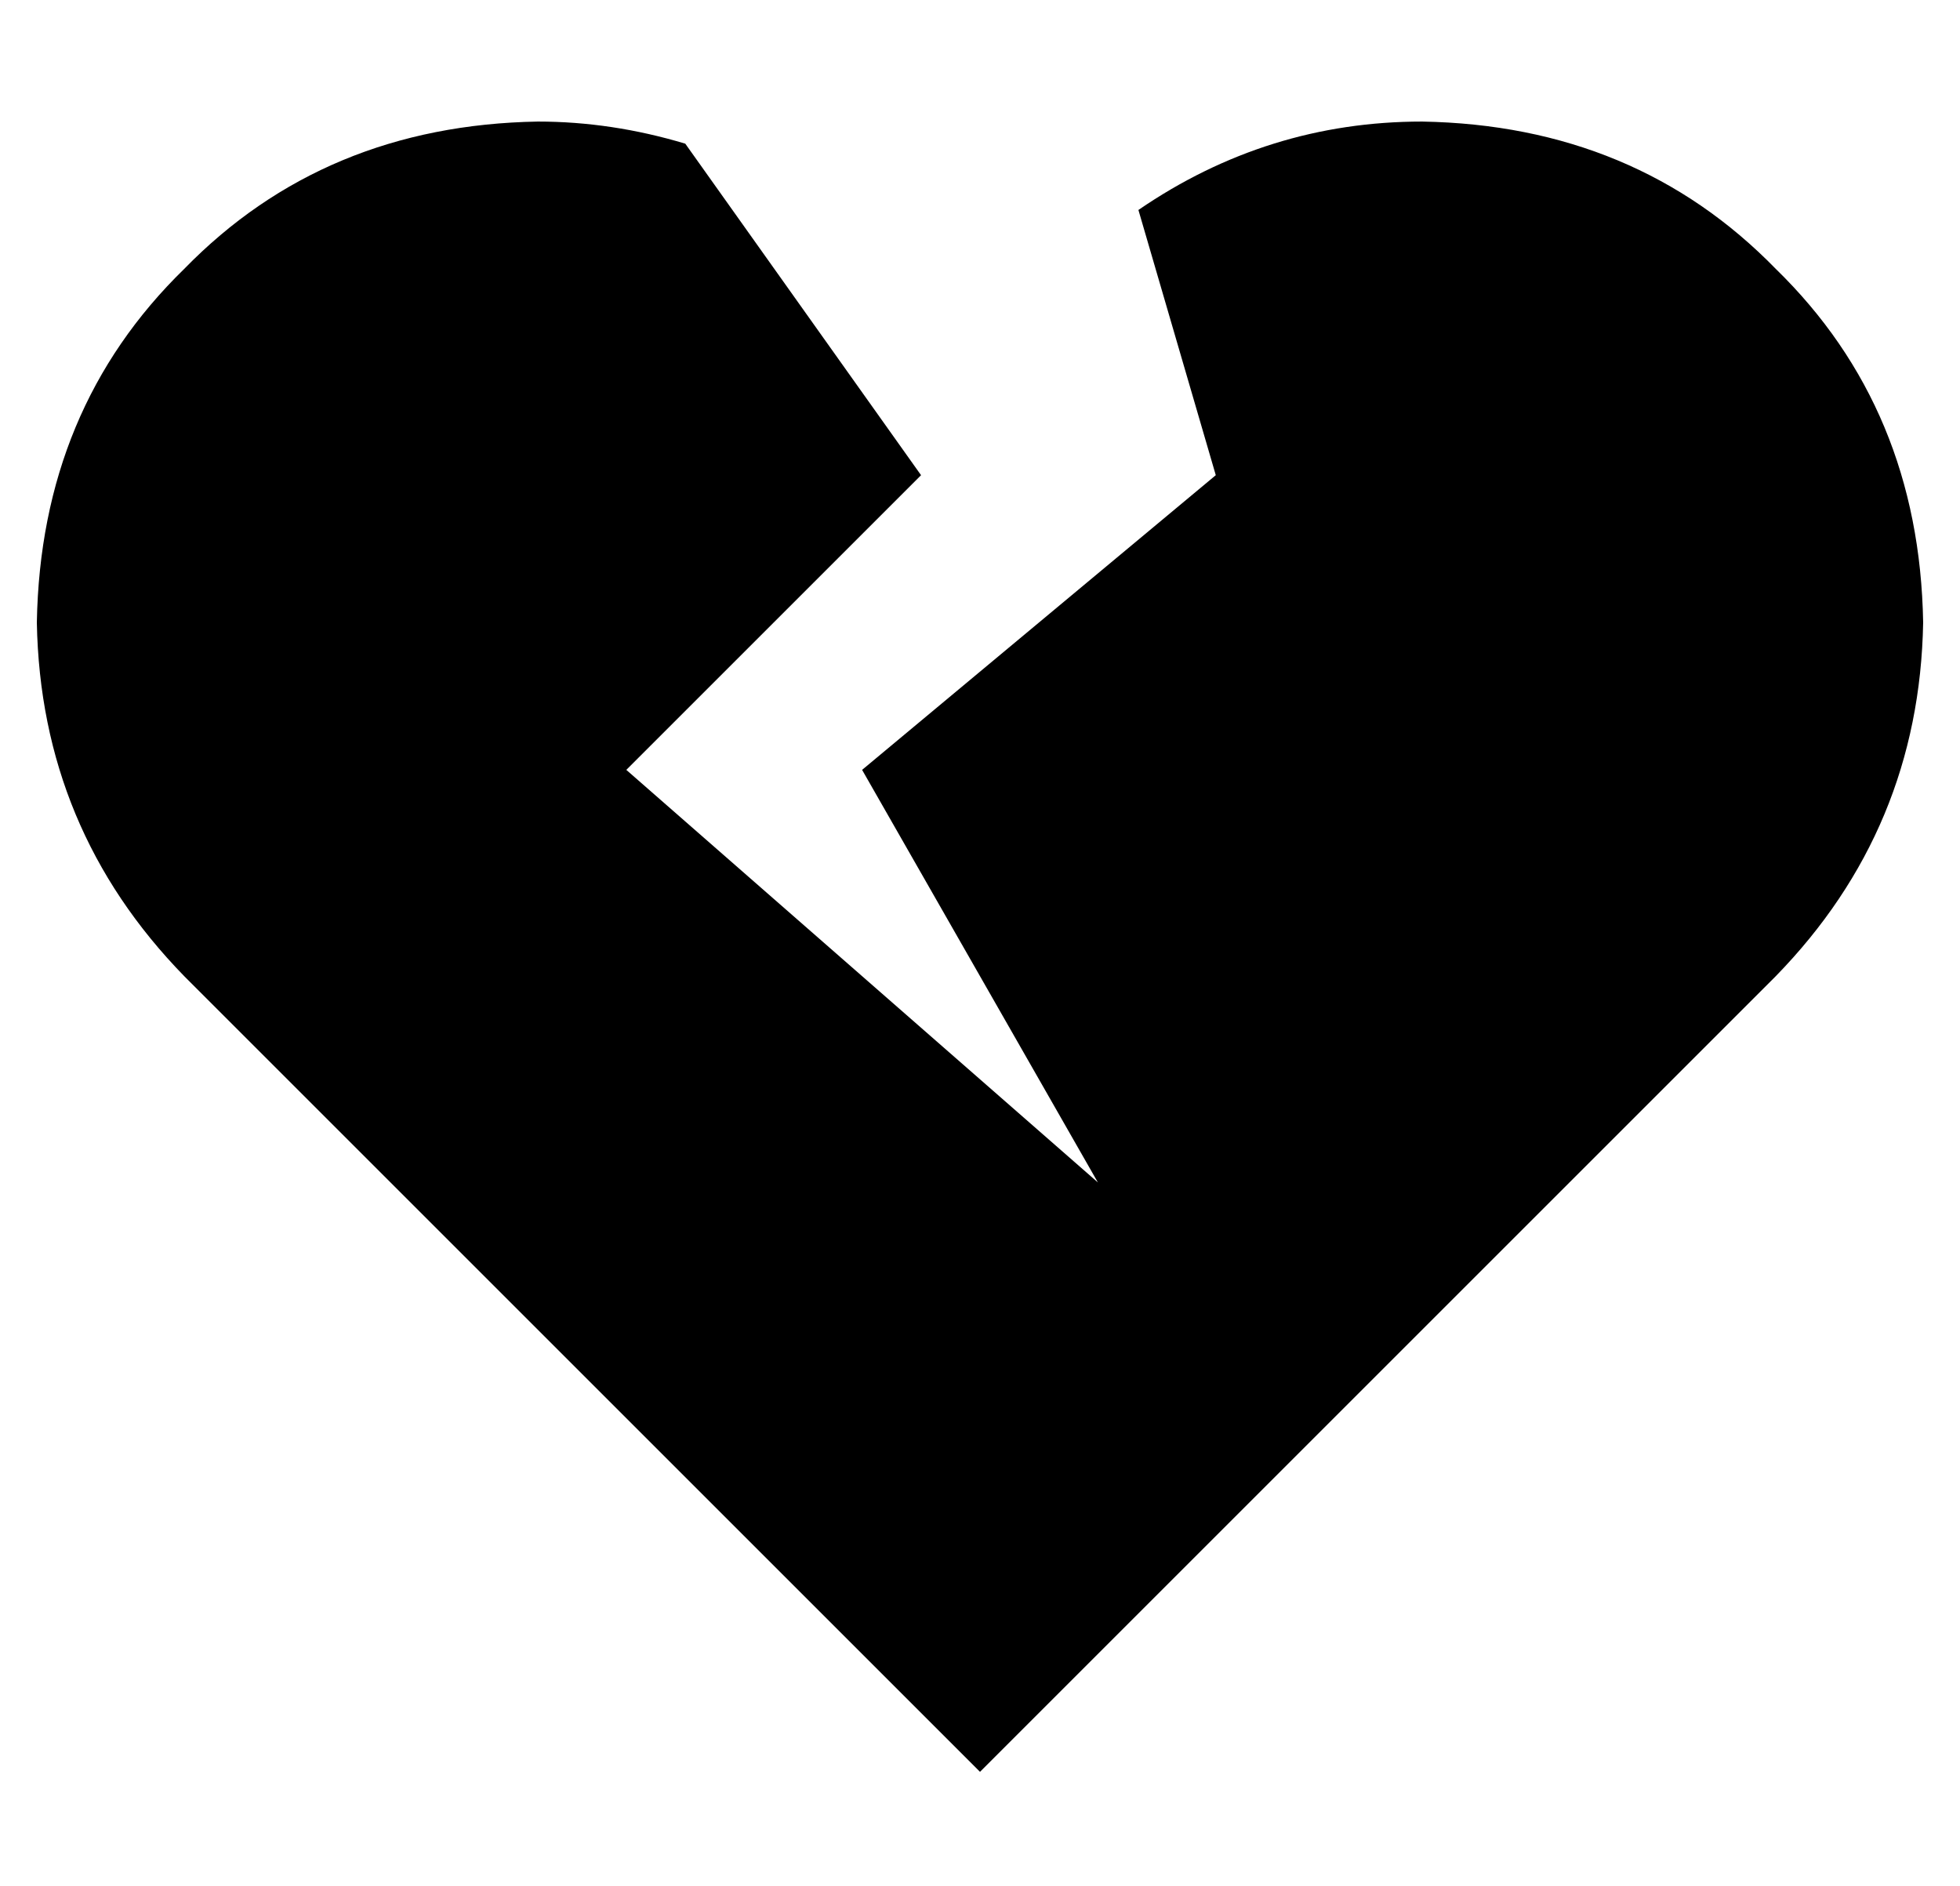<?xml version="1.0" standalone="no"?>
<!DOCTYPE svg PUBLIC "-//W3C//DTD SVG 1.1//EN" "http://www.w3.org/Graphics/SVG/1.1/DTD/svg11.dtd" >
<svg xmlns="http://www.w3.org/2000/svg" xmlns:xlink="http://www.w3.org/1999/xlink" version="1.1" viewBox="-10 -40 532 512">
   <path fill="currentColor"
d="M224 169l64 112l-64 -112l64 112l-128 -112v0l80 -80v0l-64 -90v0q-20 -6 -40 -6q-58 1 -96 40q-39 38 -40 96q1 56 40 96l24 24v0l192 192v0l192 -192v0l24 -24v0q39 -40 40 -96q-1 -58 -40 -96q-38 -39 -96 -40q-42 0 -77 24l21 72v0l-96 80v0z" />
</svg>
